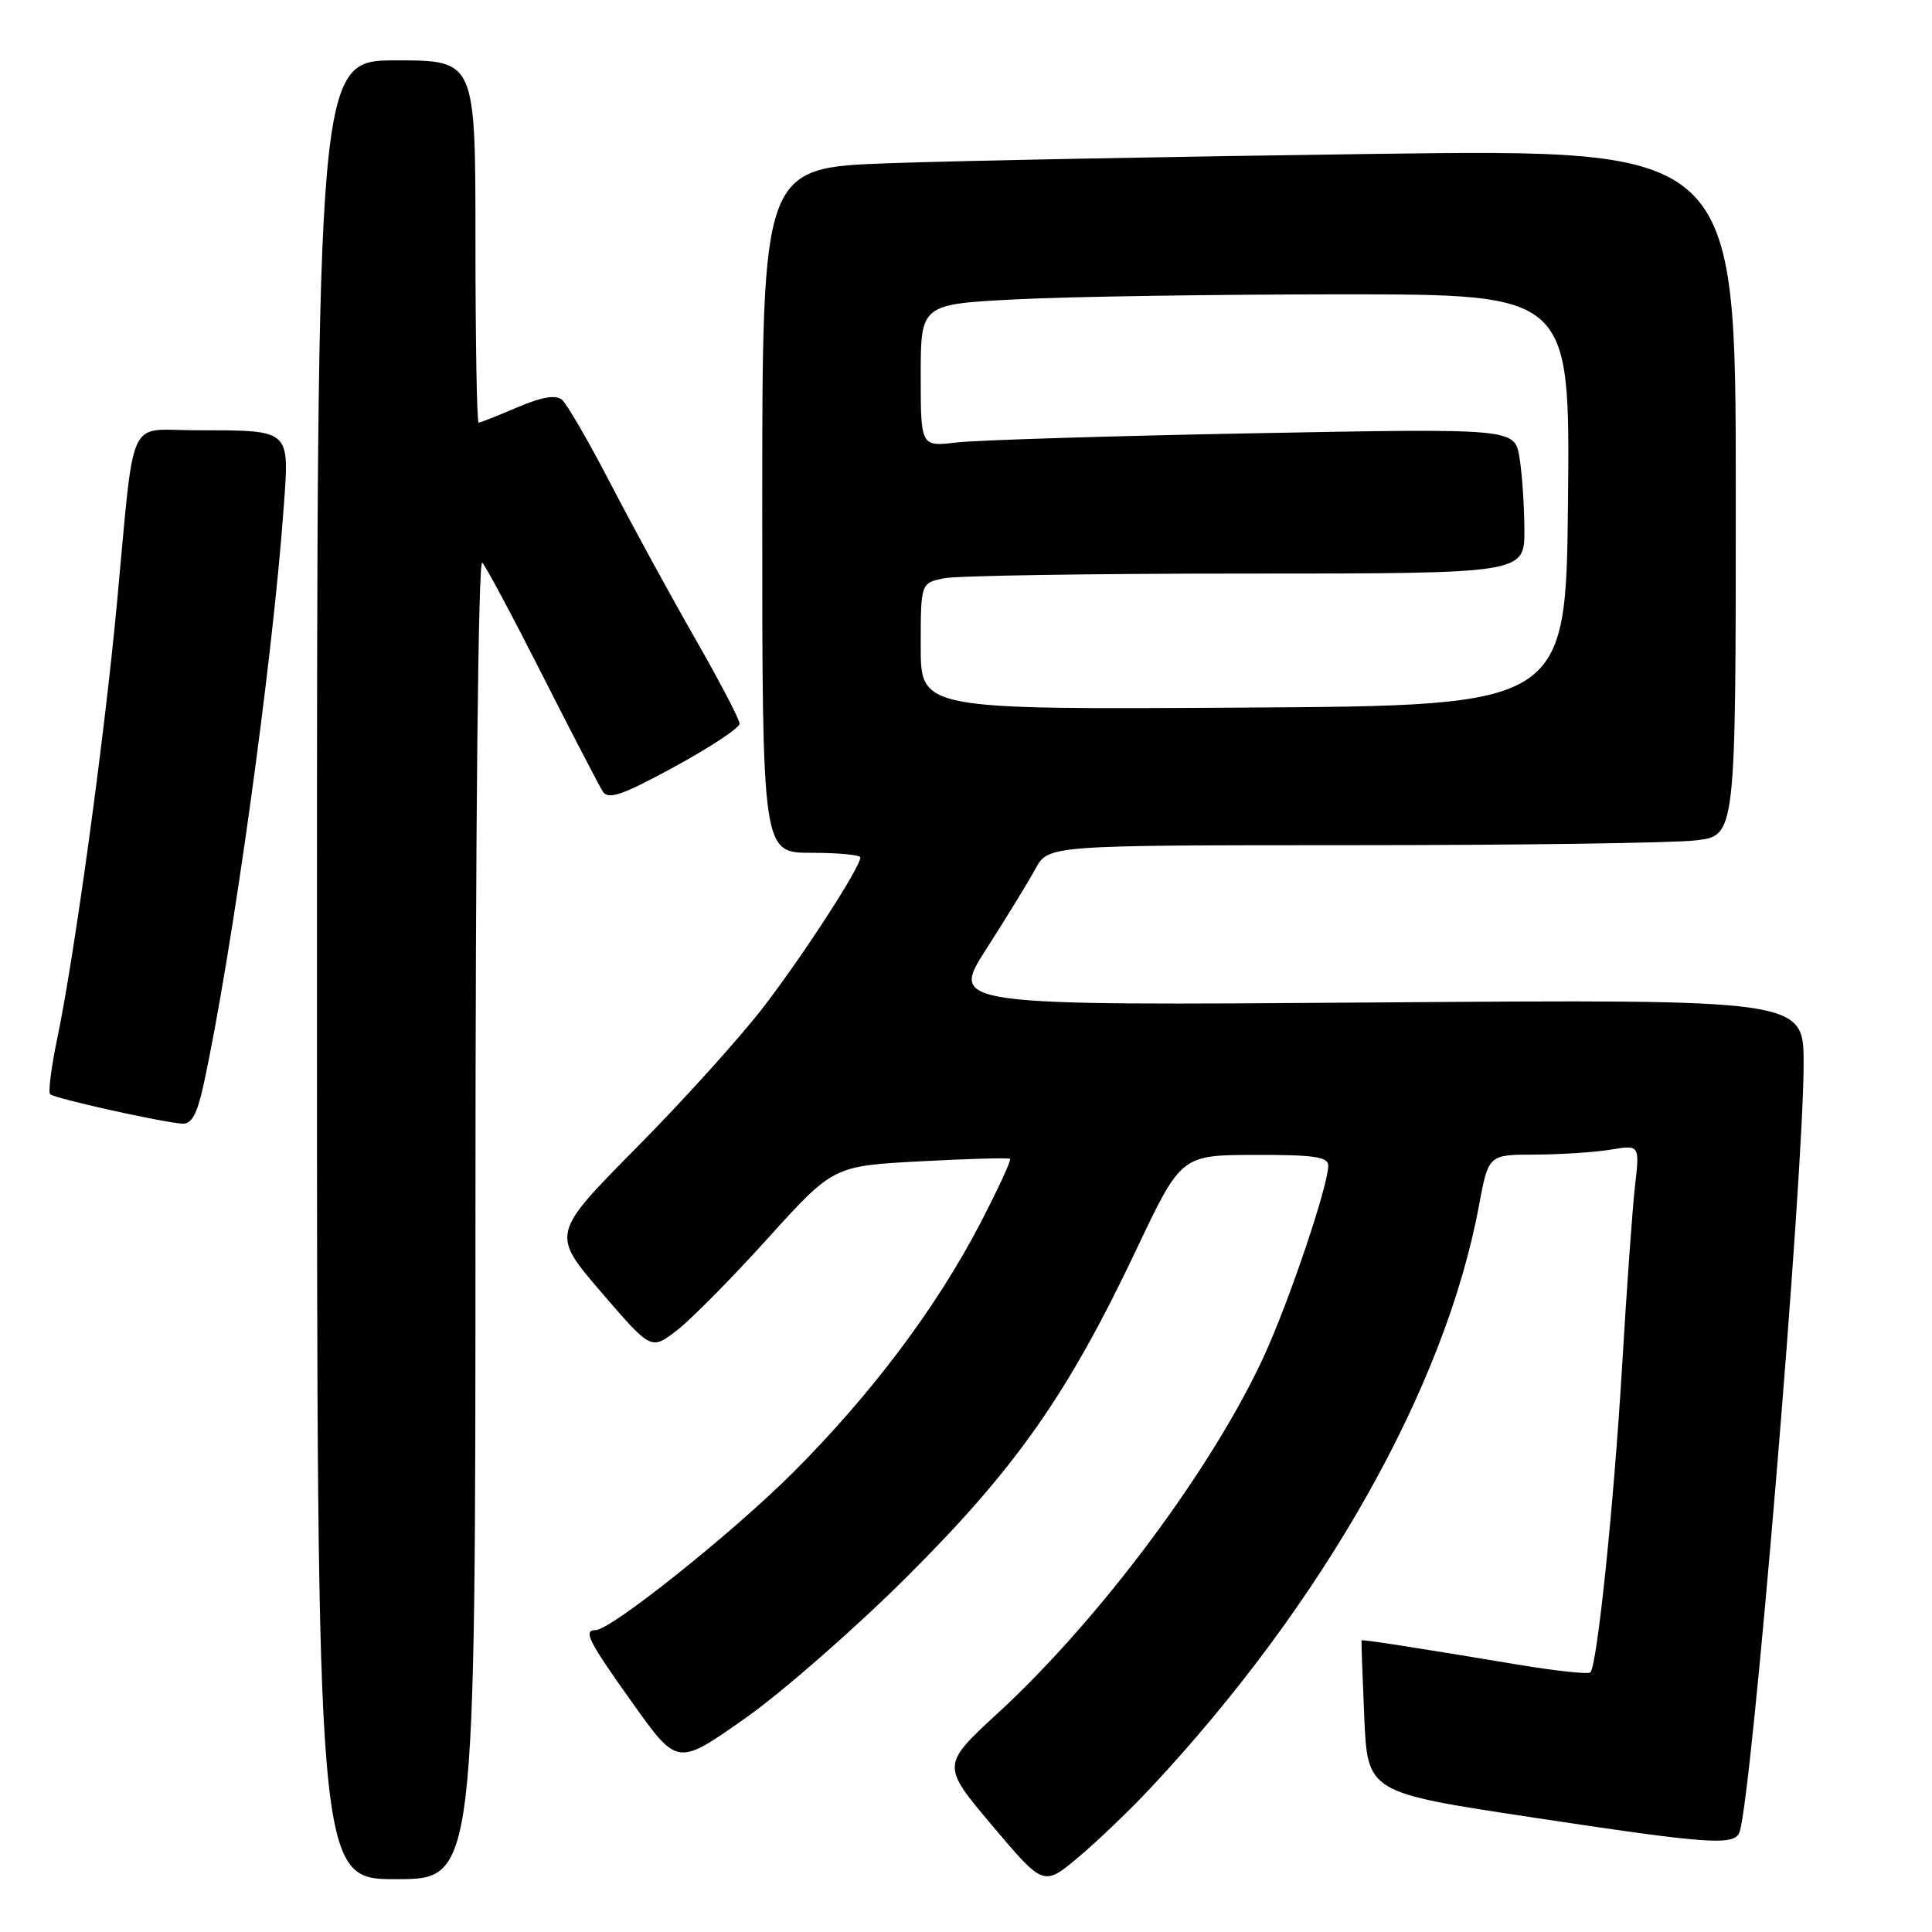 <?xml version="1.0" encoding="UTF-8" standalone="no"?>
<!DOCTYPE svg PUBLIC "-//W3C//DTD SVG 1.1//EN" "http://www.w3.org/Graphics/SVG/1.1/DTD/svg11.dtd" >
<svg xmlns="http://www.w3.org/2000/svg" xmlns:xlink="http://www.w3.org/1999/xlink" version="1.1" viewBox="0 0 256 256">
 <g >
 <path fill="currentColor"
d=" M 152.51 236.86 C 175.39 212.38 191.52 183.76 195.97 159.75 C 197.23 153.00 197.23 153.00 203.36 152.99 C 206.74 152.98 211.25 152.69 213.38 152.34 C 217.27 151.69 217.27 151.69 216.65 157.10 C 216.31 160.07 215.54 170.82 214.94 181.00 C 213.83 199.53 211.64 220.69 210.73 221.60 C 210.47 221.87 206.26 221.42 201.37 220.61 C 187.13 218.24 180.51 217.21 180.41 217.36 C 180.37 217.44 180.53 222.00 180.77 227.50 C 181.21 237.51 181.21 237.51 202.86 240.79 C 226.56 244.38 229.85 244.61 230.50 242.75 C 232.15 238.05 238.98 156.17 238.99 140.95 C 239.00 132.41 239.00 132.41 182.44 132.83 C 125.88 133.25 125.88 133.25 130.69 125.75 C 133.33 121.63 136.27 116.84 137.20 115.12 C 138.91 112.00 138.91 112.00 179.20 111.99 C 201.37 111.99 221.86 111.70 224.75 111.35 C 230.00 110.72 230.00 110.72 230.00 65.24 C 230.00 19.76 230.00 19.76 182.25 20.39 C 155.99 20.74 126.96 21.30 117.75 21.63 C 101.00 22.23 101.00 22.23 101.00 67.61 C 101.00 113.00 101.00 113.00 107.50 113.00 C 111.08 113.00 114.00 113.28 114.00 113.62 C 114.00 114.89 106.72 126.16 101.35 133.20 C 98.29 137.22 90.67 145.68 84.41 152.00 C 73.04 163.50 73.04 163.50 79.65 171.20 C 86.27 178.90 86.27 178.90 89.62 176.34 C 91.46 174.94 96.89 169.45 101.69 164.14 C 110.41 154.50 110.41 154.50 121.95 153.88 C 128.30 153.54 133.65 153.39 133.84 153.55 C 134.03 153.71 132.24 157.58 129.87 162.14 C 124.06 173.29 115.48 184.72 105.10 195.10 C 97.04 203.15 80.95 216.00 78.91 216.00 C 77.22 216.00 77.97 217.47 83.88 225.75 C 89.76 233.99 89.76 233.99 98.63 227.76 C 103.51 224.34 113.16 215.91 120.08 209.02 C 134.58 194.59 141.47 184.77 150.50 165.73 C 156.50 153.06 156.50 153.06 166.25 153.03 C 174.11 153.01 176.00 153.28 176.00 154.45 C 176.00 157.09 170.84 172.38 167.50 179.66 C 160.70 194.48 145.76 214.53 132.25 226.97 C 124.73 233.90 124.73 233.90 131.50 241.93 C 138.28 249.96 138.28 249.96 142.89 246.09 C 145.42 243.97 149.76 239.81 152.51 236.86 Z  M 63.00 161.30 C 63.00 109.27 63.37 73.99 63.90 74.55 C 64.40 75.07 67.99 81.80 71.89 89.50 C 75.79 97.20 79.39 104.12 79.88 104.89 C 80.61 106.01 82.46 105.37 89.39 101.59 C 94.13 99.01 98.00 96.45 98.00 95.89 C 98.00 95.34 95.37 90.31 92.16 84.70 C 88.94 79.09 83.91 69.88 80.98 64.23 C 78.05 58.58 75.11 53.50 74.45 52.96 C 73.63 52.28 71.76 52.60 68.54 53.98 C 65.95 55.09 63.65 56.00 63.42 56.00 C 63.19 56.00 63.00 45.20 63.00 32.00 C 63.00 8.00 63.00 8.00 52.50 8.00 C 42.00 8.00 42.00 8.00 42.00 128.50 C 42.00 249.00 42.00 249.00 52.50 249.00 C 63.00 249.00 63.00 249.00 63.00 161.30 Z  M 26.97 143.75 C 30.75 126.36 36.13 87.60 37.58 67.40 C 38.35 56.71 38.72 57.04 25.80 57.01 C 16.74 57.00 17.88 54.46 15.49 80.00 C 13.82 97.89 9.85 126.79 7.57 137.68 C 6.79 141.42 6.37 144.71 6.64 144.99 C 7.18 145.54 21.42 148.71 24.17 148.89 C 25.39 148.97 26.13 147.62 26.97 143.75 Z  M 122.00 85.64 C 122.00 77.25 122.00 77.25 125.12 76.62 C 126.84 76.28 144.84 76.00 165.12 76.00 C 202.00 76.00 202.00 76.00 201.99 70.25 C 201.98 67.09 201.69 62.76 201.34 60.63 C 200.70 56.76 200.70 56.76 166.10 57.41 C 147.07 57.77 129.36 58.32 126.75 58.63 C 122.00 59.19 122.00 59.19 122.00 49.75 C 122.00 40.31 122.00 40.31 134.75 39.66 C 141.76 39.30 161.12 39.01 177.77 39.00 C 208.03 39.00 208.03 39.00 207.77 66.25 C 207.50 93.50 207.50 93.50 164.75 93.76 C 122.00 94.02 122.00 94.02 122.00 85.64 Z "/>
</g>
</svg>